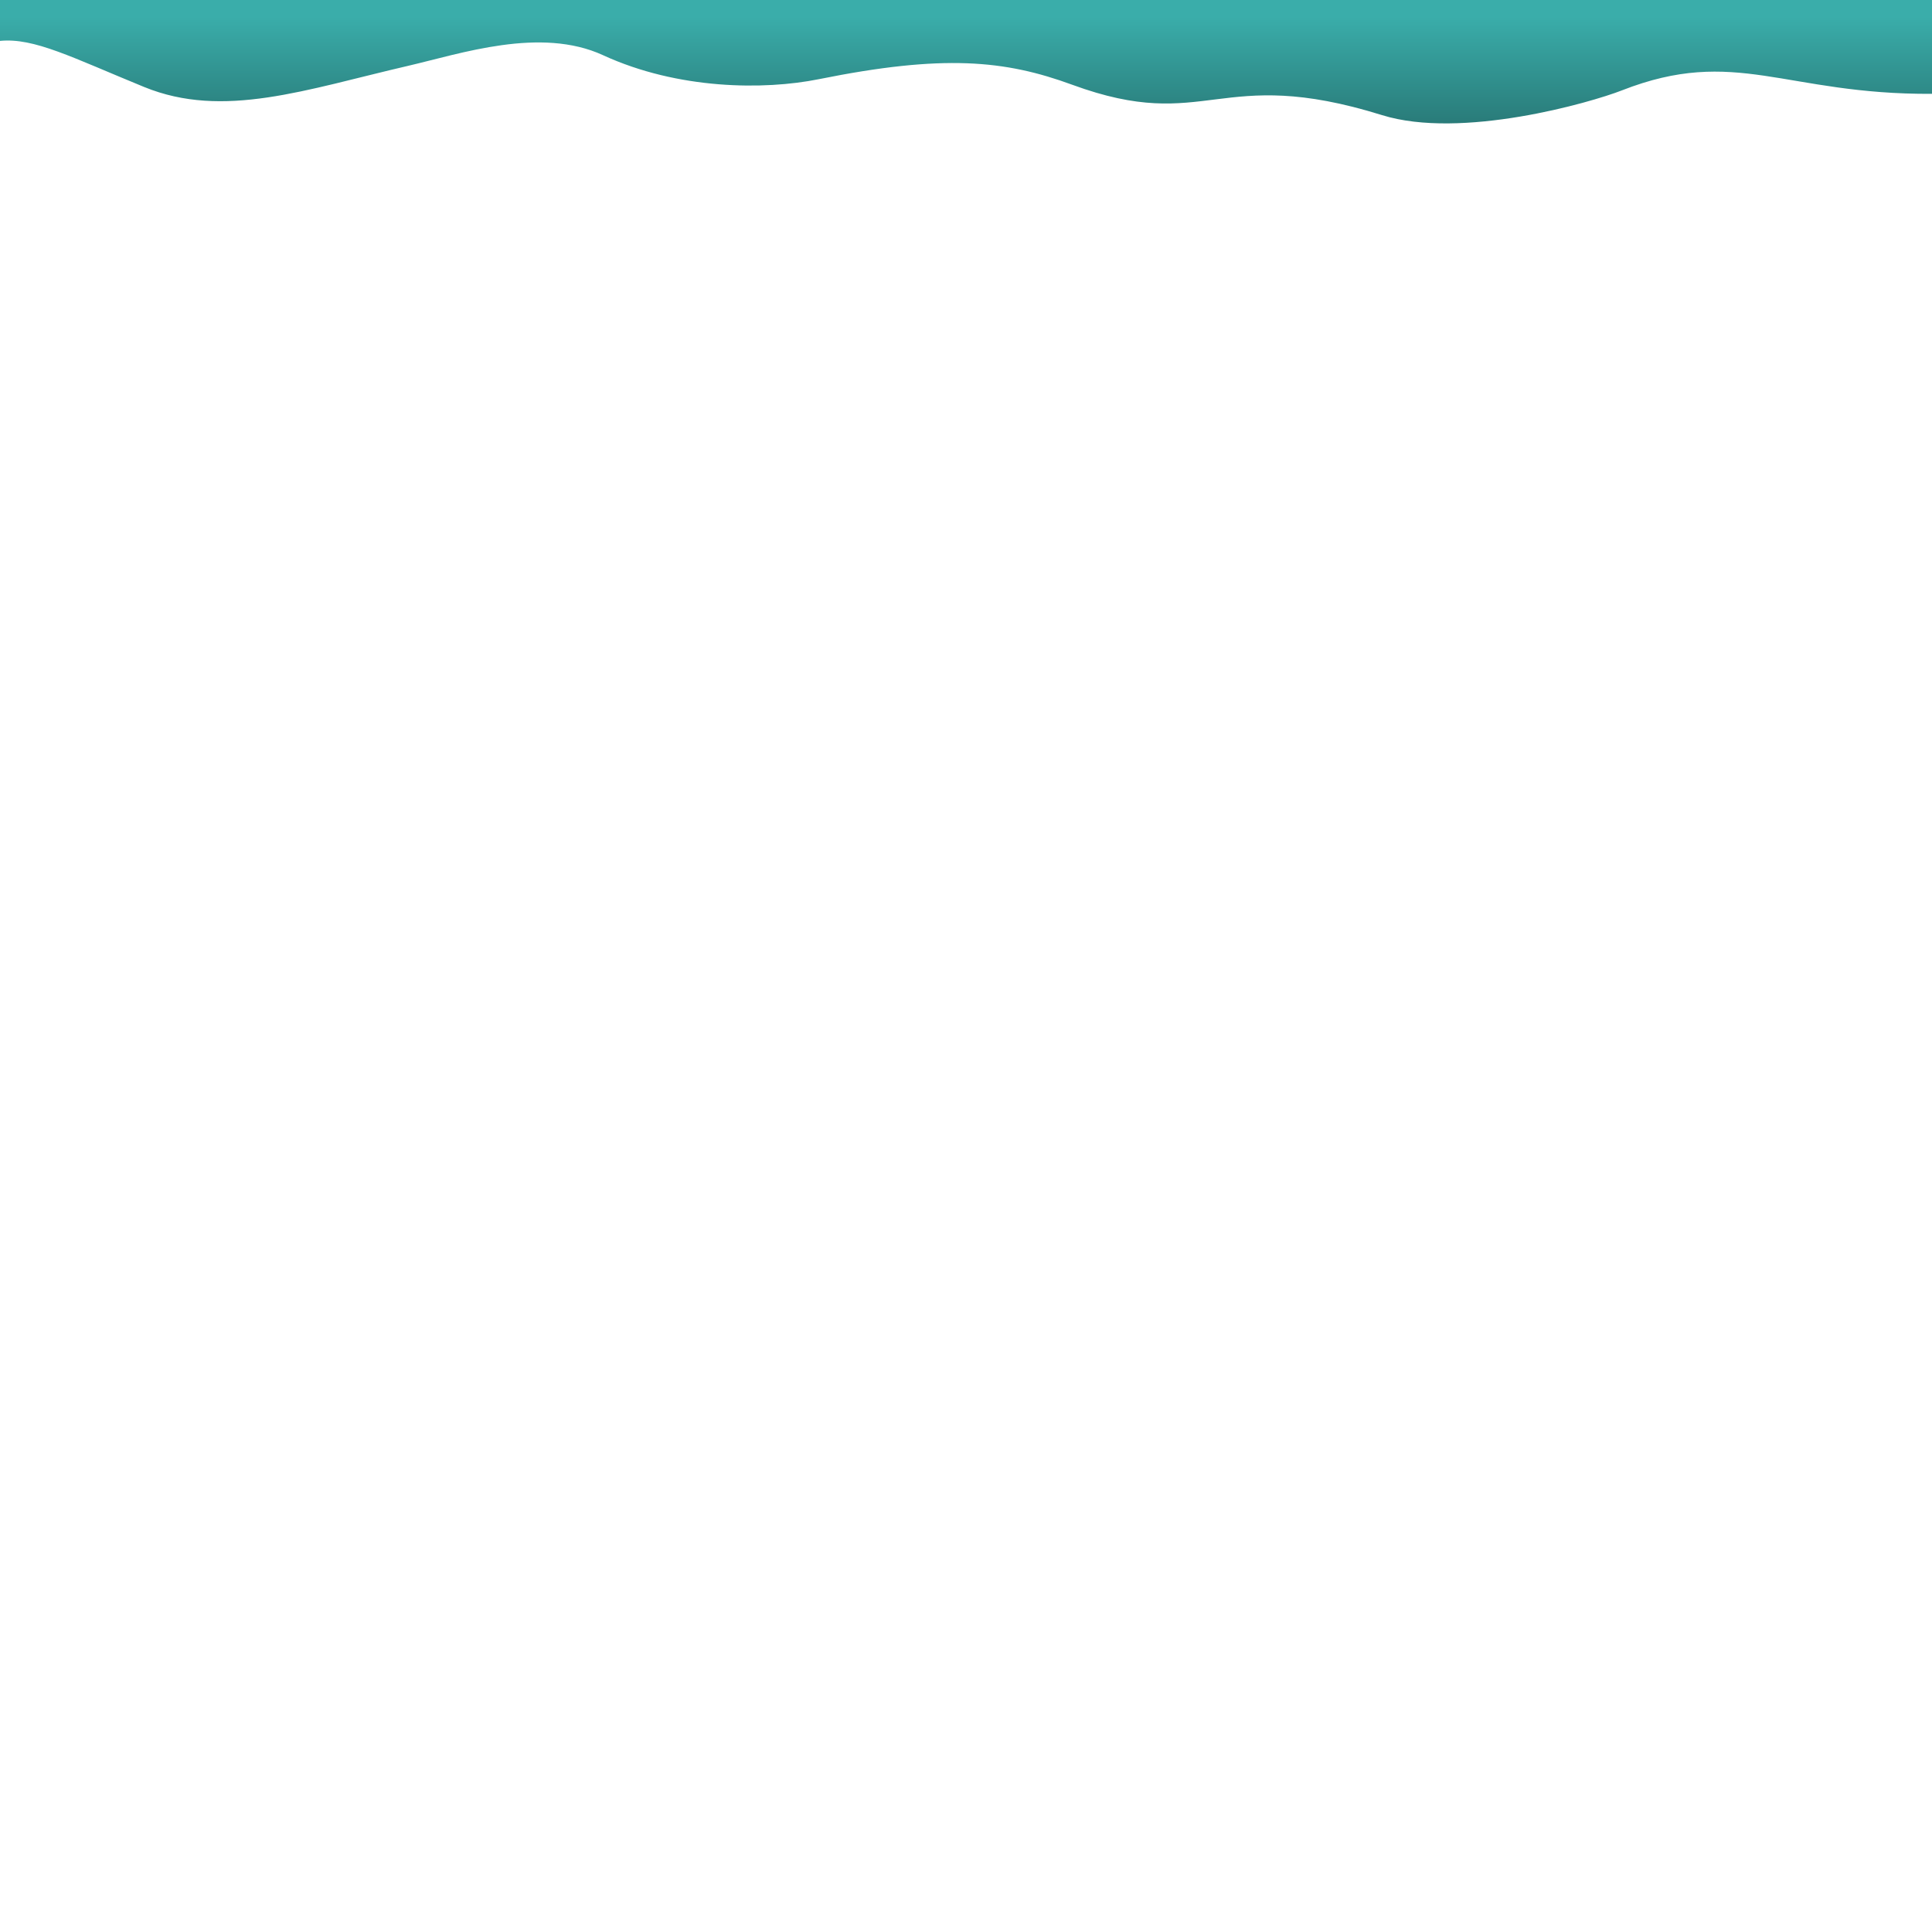 <svg xmlns="http://www.w3.org/2000/svg" viewBox="0 0 1400 1400">
  <defs>
    <linearGradient id="linear-gradient" x1="700" y1="12.24" x2="700" y2="280.25" gradientUnits="userSpaceOnUse">
      <stop offset="0" stop-color="#3aadaa"/>
      <stop offset="1"/>
    </linearGradient>
  </defs>
  <path d="M1400,0H0V29.64c24.81-2.43,52.15,12,104.5,33.41,57.41,23.45,117.09,1.83,191.29-15.36C333.74,38.9,391.71,19.13,437,40c54.32,25,116.72,25.36,156.3,17.39C683.53,39.18,728.16,43.5,777,61.42c97.94,35.92,105.31-15.11,224.48,22,57.39,17.88,151-9,173.79-17.92C1257.68,33.23,1293.14,68.6,1400,68Z" style="fill: url(#linear-gradient)"/>
</svg>

